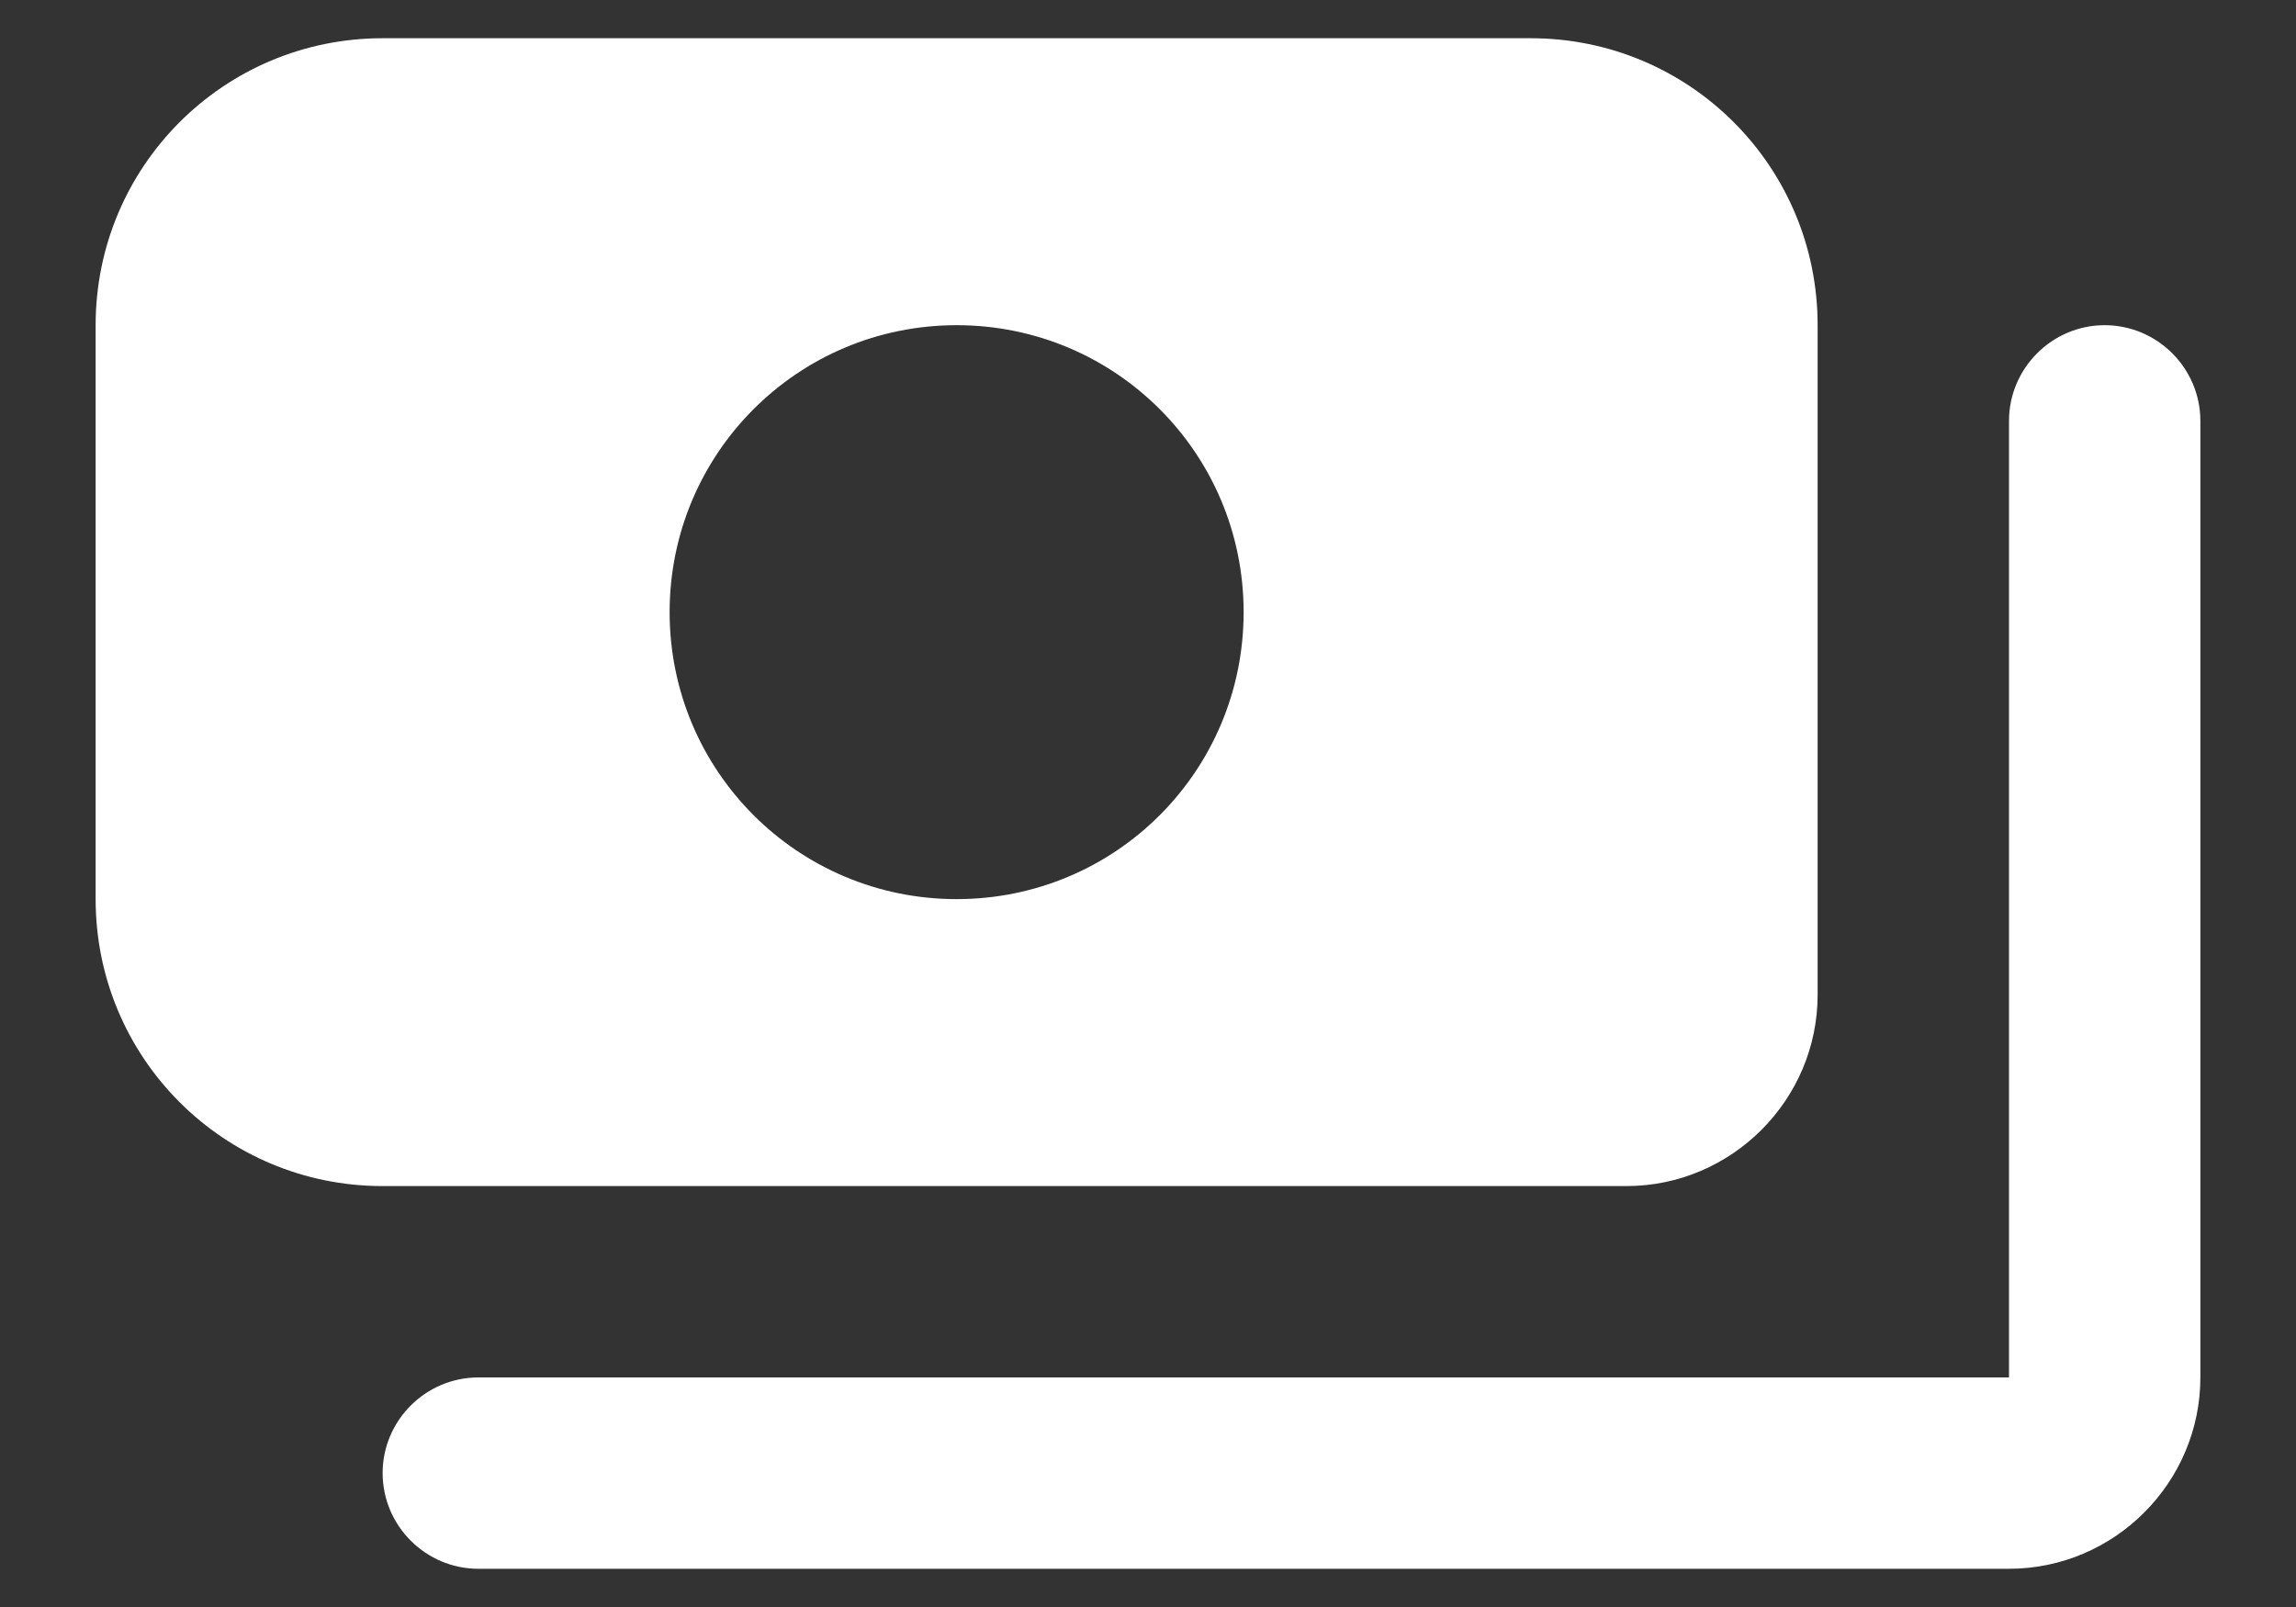 <svg width="20" height="14" viewBox="0 0 20 14" fill="none" xmlns="http://www.w3.org/2000/svg">
<rect x="0" y="0" width="20" height="14" fill="#333333" stroke="none"/>
<path d="M19.167 3.667V12C19.167 12.917 18.417 13.667 17.5 13.667H4.167C3.708 13.667 3.333 13.292 3.333 12.833C3.333 12.375 3.708 12 4.167 12H17.5V3.667C17.5 3.208 17.875 2.833 18.333 2.833C18.792 2.833 19.167 3.208 19.167 3.667ZM3.333 10.333C1.95 10.333 0.833 9.217 0.833 7.833V2.833C0.833 1.45 1.95 0.333 3.333 0.333H13.333C14.717 0.333 15.833 1.45 15.833 2.833V8.667C15.833 9.583 15.083 10.333 14.167 10.333H3.333ZM5.833 5.333C5.833 6.717 6.95 7.833 8.333 7.833C9.717 7.833 10.833 6.717 10.833 5.333C10.833 3.95 9.717 2.833 8.333 2.833C6.95 2.833 5.833 3.95 5.833 5.333Z" fill="white"/>
</svg>
